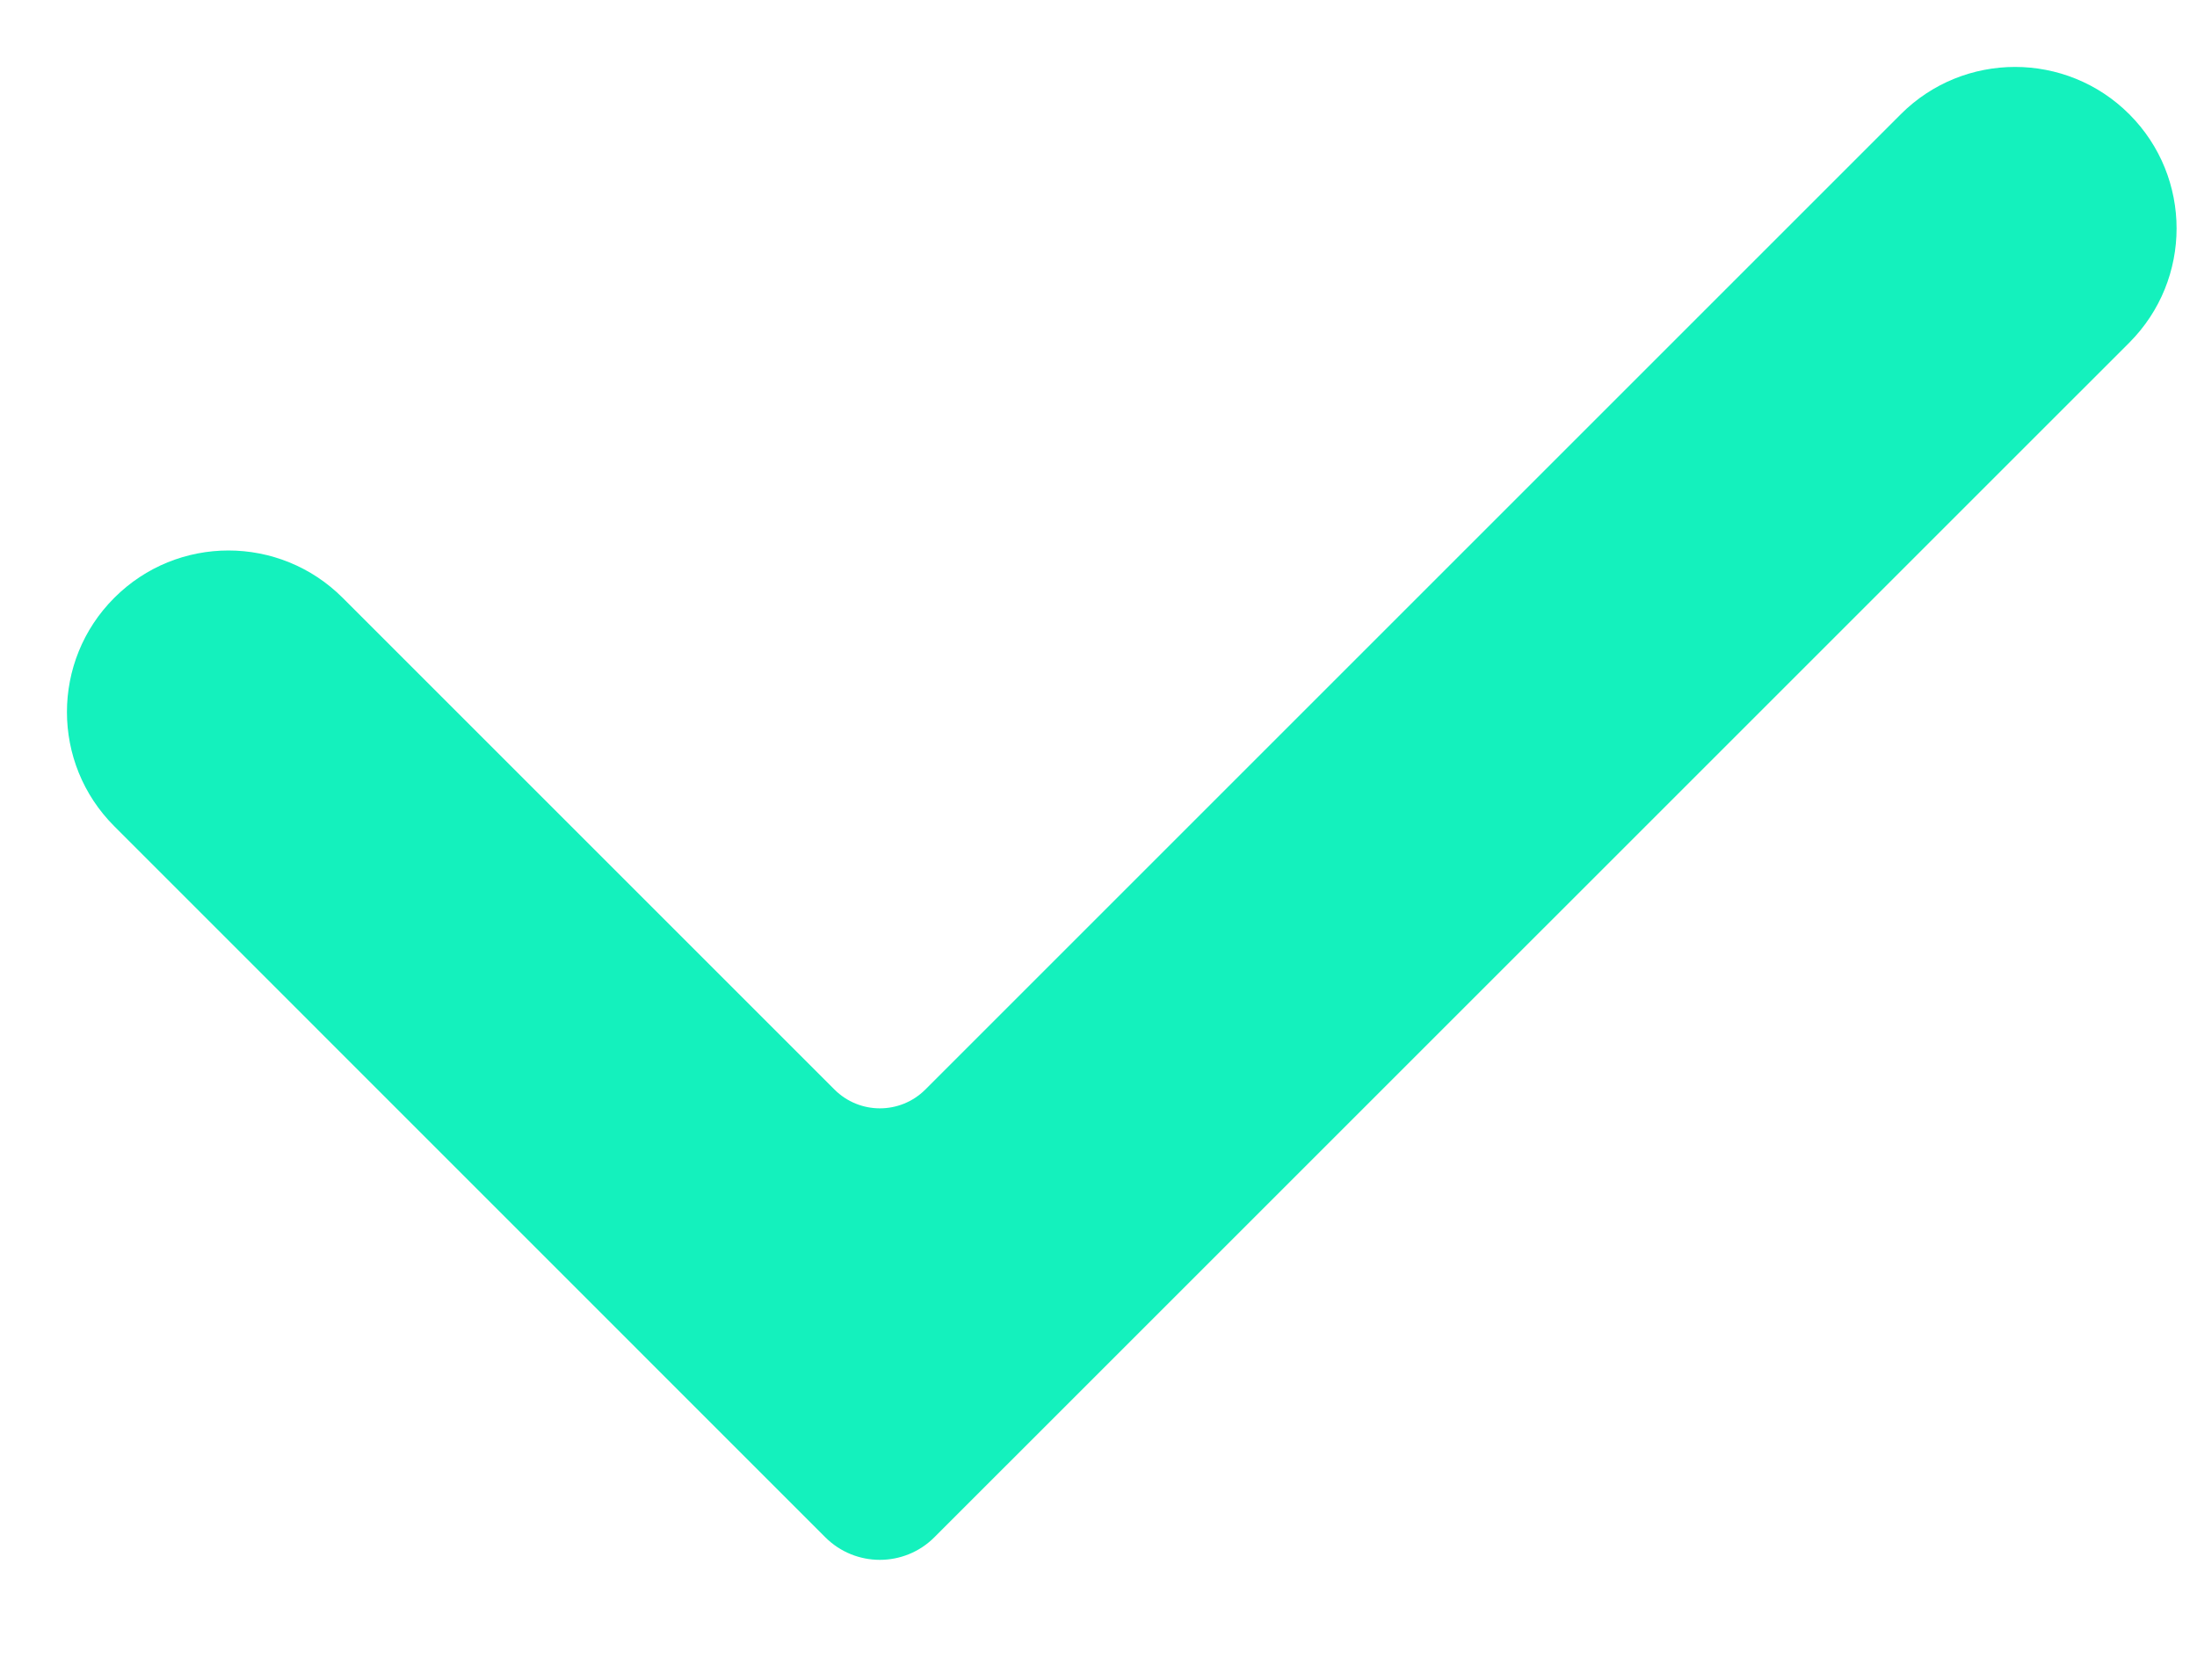 <svg width="17" height="13" viewBox="0 0 17 13" fill="none" xmlns="http://www.w3.org/2000/svg">
<path d="M16.476 0.884C15.988 0.396 15.196 0.396 14.708 0.884L7.16 8.432C6.966 8.626 6.651 8.626 6.457 8.432L2.652 4.627C2.163 4.138 1.372 4.138 0.884 4.627C0.396 5.115 0.396 5.906 0.884 6.394L6.386 11.897C6.619 12.13 6.997 12.13 7.23 11.897L16.476 2.652C16.964 2.163 16.964 1.372 16.476 0.884Z" fill="#14F1BD"/>
</svg>
